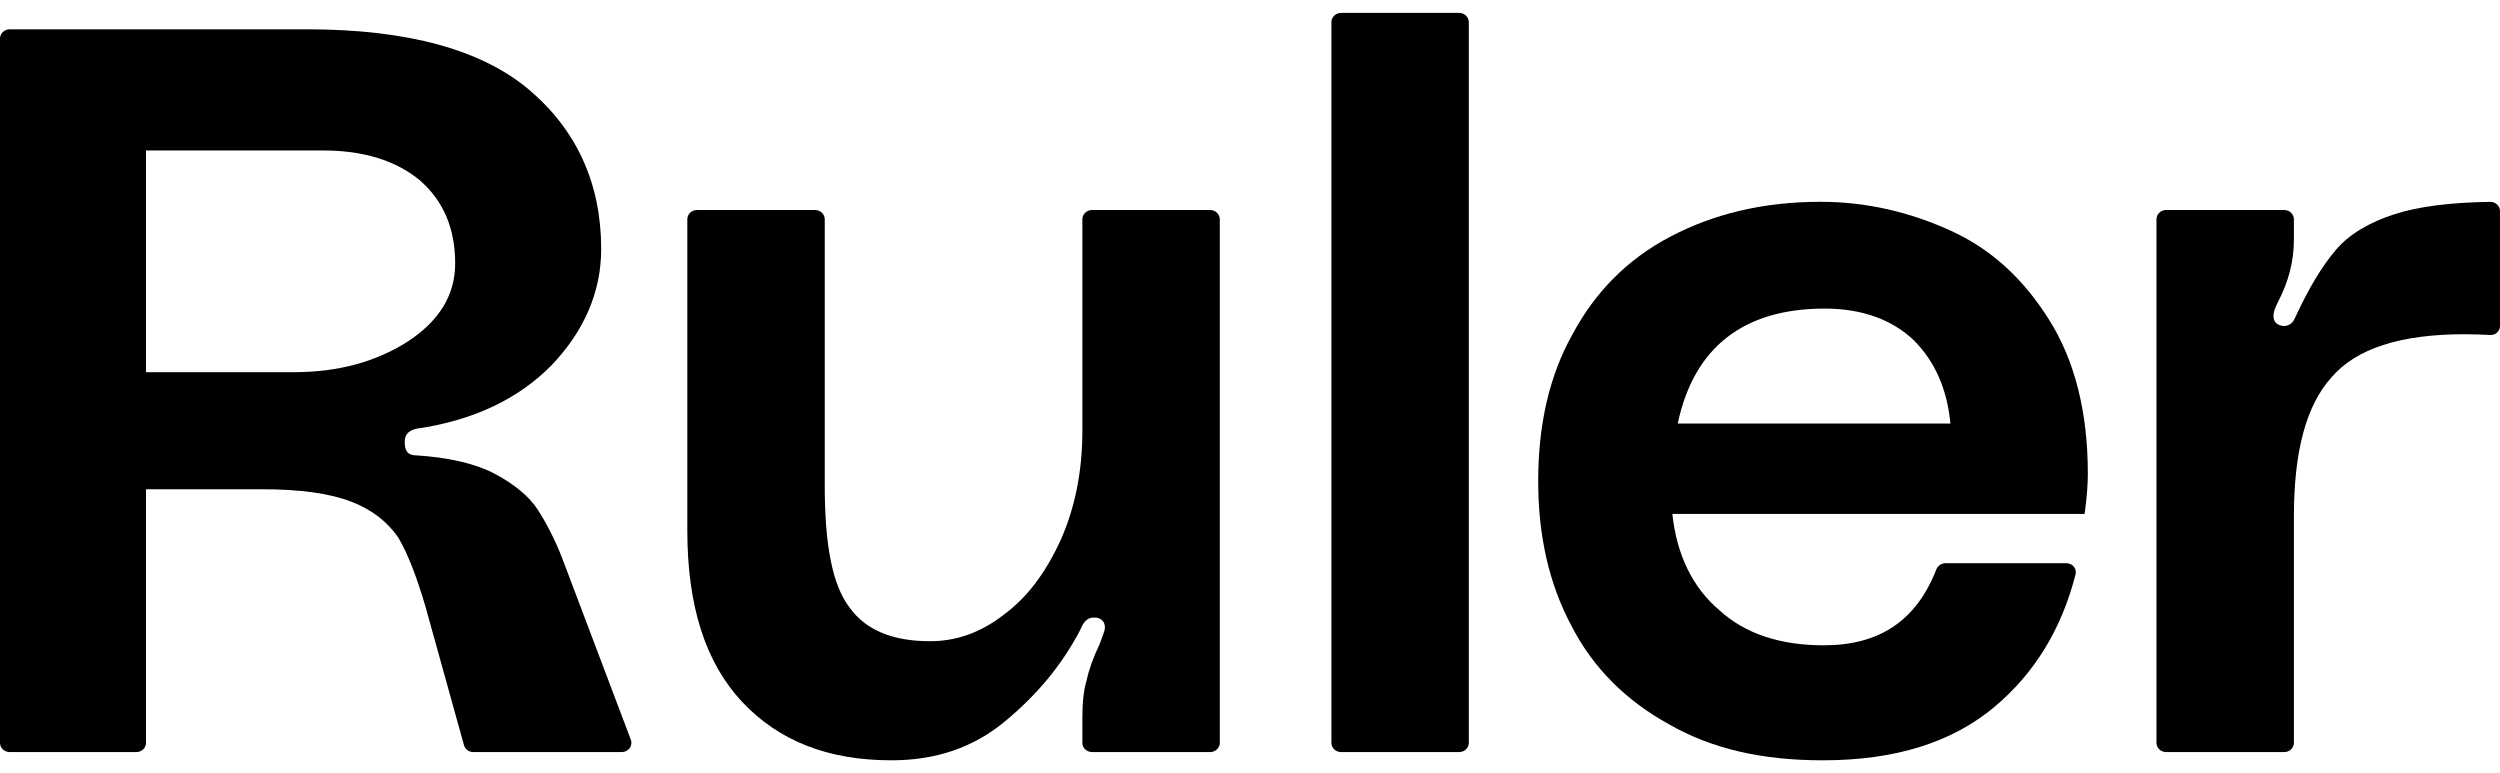 <svg width="97" height="30" viewBox="0 0 97 30" fill="none" xmlns="http://www.w3.org/2000/svg">
<g clip-path="url(#clip0_5572_26752)">
<path d="M11.913 1.137C15.828 1.137 18.702 1.934 20.535 3.488C22.367 5.041 23.326 7.113 23.326 9.662C23.326 11.335 22.659 12.849 21.409 14.163C20.118 15.478 18.369 16.315 16.161 16.633C15.828 16.713 15.703 16.872 15.703 17.151C15.703 17.51 15.828 17.669 16.161 17.669C17.411 17.749 18.452 17.988 19.202 18.386C19.952 18.784 20.535 19.262 20.868 19.78C21.201 20.298 21.534 20.935 21.826 21.692L24.476 28.7C24.565 28.934 24.383 29.181 24.122 29.181H18.367C18.196 29.181 18.047 29.072 18.003 28.914L16.494 23.485C16.161 22.369 15.828 21.493 15.453 20.856C15.037 20.258 14.453 19.78 13.62 19.462C12.787 19.143 11.663 18.983 10.163 18.983H5.665V28.822C5.665 29.02 5.496 29.181 5.288 29.181H0.377C0.169 29.181 0 29.02 0 28.822V1.497C0 1.298 0.169 1.137 0.377 1.137H11.913ZM15.828 13.247C17.036 12.451 17.661 11.455 17.661 10.22C17.661 8.865 17.203 7.79 16.286 6.993C15.37 6.236 14.12 5.838 12.537 5.838H5.665V14.442H11.371C13.12 14.442 14.578 14.044 15.828 13.247Z" fill="black"/>
<path d="M28.792 27.229C27.376 25.716 26.668 23.525 26.668 20.577V8.508C26.668 8.309 26.837 8.148 27.045 8.148H31.623C31.831 8.148 32 8.309 32 8.508V18.824C32 21.135 32.291 22.688 32.958 23.565C33.582 24.441 34.624 24.879 36.081 24.879C37.081 24.879 38.039 24.56 38.956 23.843C39.872 23.166 40.58 22.21 41.163 20.935C41.705 19.701 41.996 18.306 41.996 16.713V8.508C41.996 8.309 42.165 8.148 42.373 8.148H46.951C47.159 8.148 47.328 8.309 47.328 8.508V28.822C47.328 29.02 47.159 29.181 46.951 29.181H42.373C42.165 29.181 41.996 29.02 41.996 28.822V27.867C41.996 27.309 42.038 26.791 42.163 26.393C42.246 25.994 42.413 25.517 42.663 24.999C42.788 24.68 42.871 24.441 42.871 24.361C42.871 24.122 42.746 24.003 42.538 23.963H42.413C42.204 23.963 42.038 24.122 41.913 24.441C41.205 25.795 40.247 26.951 38.997 27.986C37.748 29.022 36.29 29.5 34.582 29.5C32.124 29.5 30.209 28.743 28.792 27.229Z" fill="black"/>
<path d="M56.613 0.5C56.822 0.5 56.99 0.661 56.99 0.86V28.822C56.99 29.02 56.822 29.181 56.613 29.181H52.036C51.828 29.181 51.659 29.02 51.659 28.822V0.86C51.659 0.661 51.828 0.5 52.036 0.5H56.613Z" fill="black"/>
<path d="M80.883 19.94H64.888C65.055 21.533 65.68 22.808 66.721 23.684C67.721 24.6 69.095 25.038 70.761 25.038C72.923 25.038 74.354 24.081 75.128 22.097C75.184 21.952 75.328 21.852 75.49 21.852H80.17C80.409 21.852 80.588 22.061 80.532 22.282C79.995 24.396 78.945 26.122 77.384 27.428C75.718 28.823 73.51 29.5 70.719 29.5C68.387 29.5 66.429 29.062 64.763 28.106C63.097 27.19 61.806 25.915 60.973 24.282C60.098 22.648 59.682 20.776 59.682 18.665C59.682 16.514 60.098 14.602 61.014 12.968C61.889 11.335 63.139 10.06 64.805 9.184C66.471 8.308 68.387 7.83 70.636 7.83C72.427 7.83 74.093 8.228 75.676 8.945C77.259 9.662 78.509 10.817 79.508 12.411C80.508 14.004 81.008 15.996 81.008 18.386C81.008 18.824 80.966 19.342 80.883 19.94ZM75.676 16.434C75.551 15.12 75.093 14.044 74.26 13.207C73.427 12.411 72.261 11.973 70.803 11.973C67.637 11.973 65.721 13.486 65.096 16.434H75.676Z" fill="black"/>
<path d="M88.628 12.65C88.711 12.65 88.836 12.61 88.919 12.53C89.003 12.451 89.044 12.331 89.086 12.251C89.586 11.176 90.086 10.339 90.627 9.702C91.127 9.104 91.918 8.626 92.918 8.308C93.845 8.012 95.057 7.854 96.623 7.832C96.831 7.829 97 7.991 97 8.189V12.649C97 12.847 96.831 13.007 96.623 12.998C96.346 12.986 96.013 12.968 95.625 12.968C93.126 12.968 91.419 13.526 90.46 14.642C89.461 15.757 89.003 17.549 89.003 20.059V28.822C89.003 29.02 88.834 29.181 88.626 29.181H84.048C83.84 29.181 83.671 29.02 83.671 28.822V8.508C83.671 8.309 83.84 8.148 84.048 8.148H88.626C88.834 8.148 89.003 8.309 89.003 8.508V9.304C89.003 10.14 88.794 10.937 88.378 11.733C88.253 11.973 88.211 12.132 88.211 12.251C88.211 12.49 88.336 12.61 88.586 12.65H88.628Z" fill="black"/>
</g>
<defs>
<clipPath id="clip0_5572_26752">
<rect width="97" height="30" fill="white"/>
</clipPath>
</defs>
</svg>
